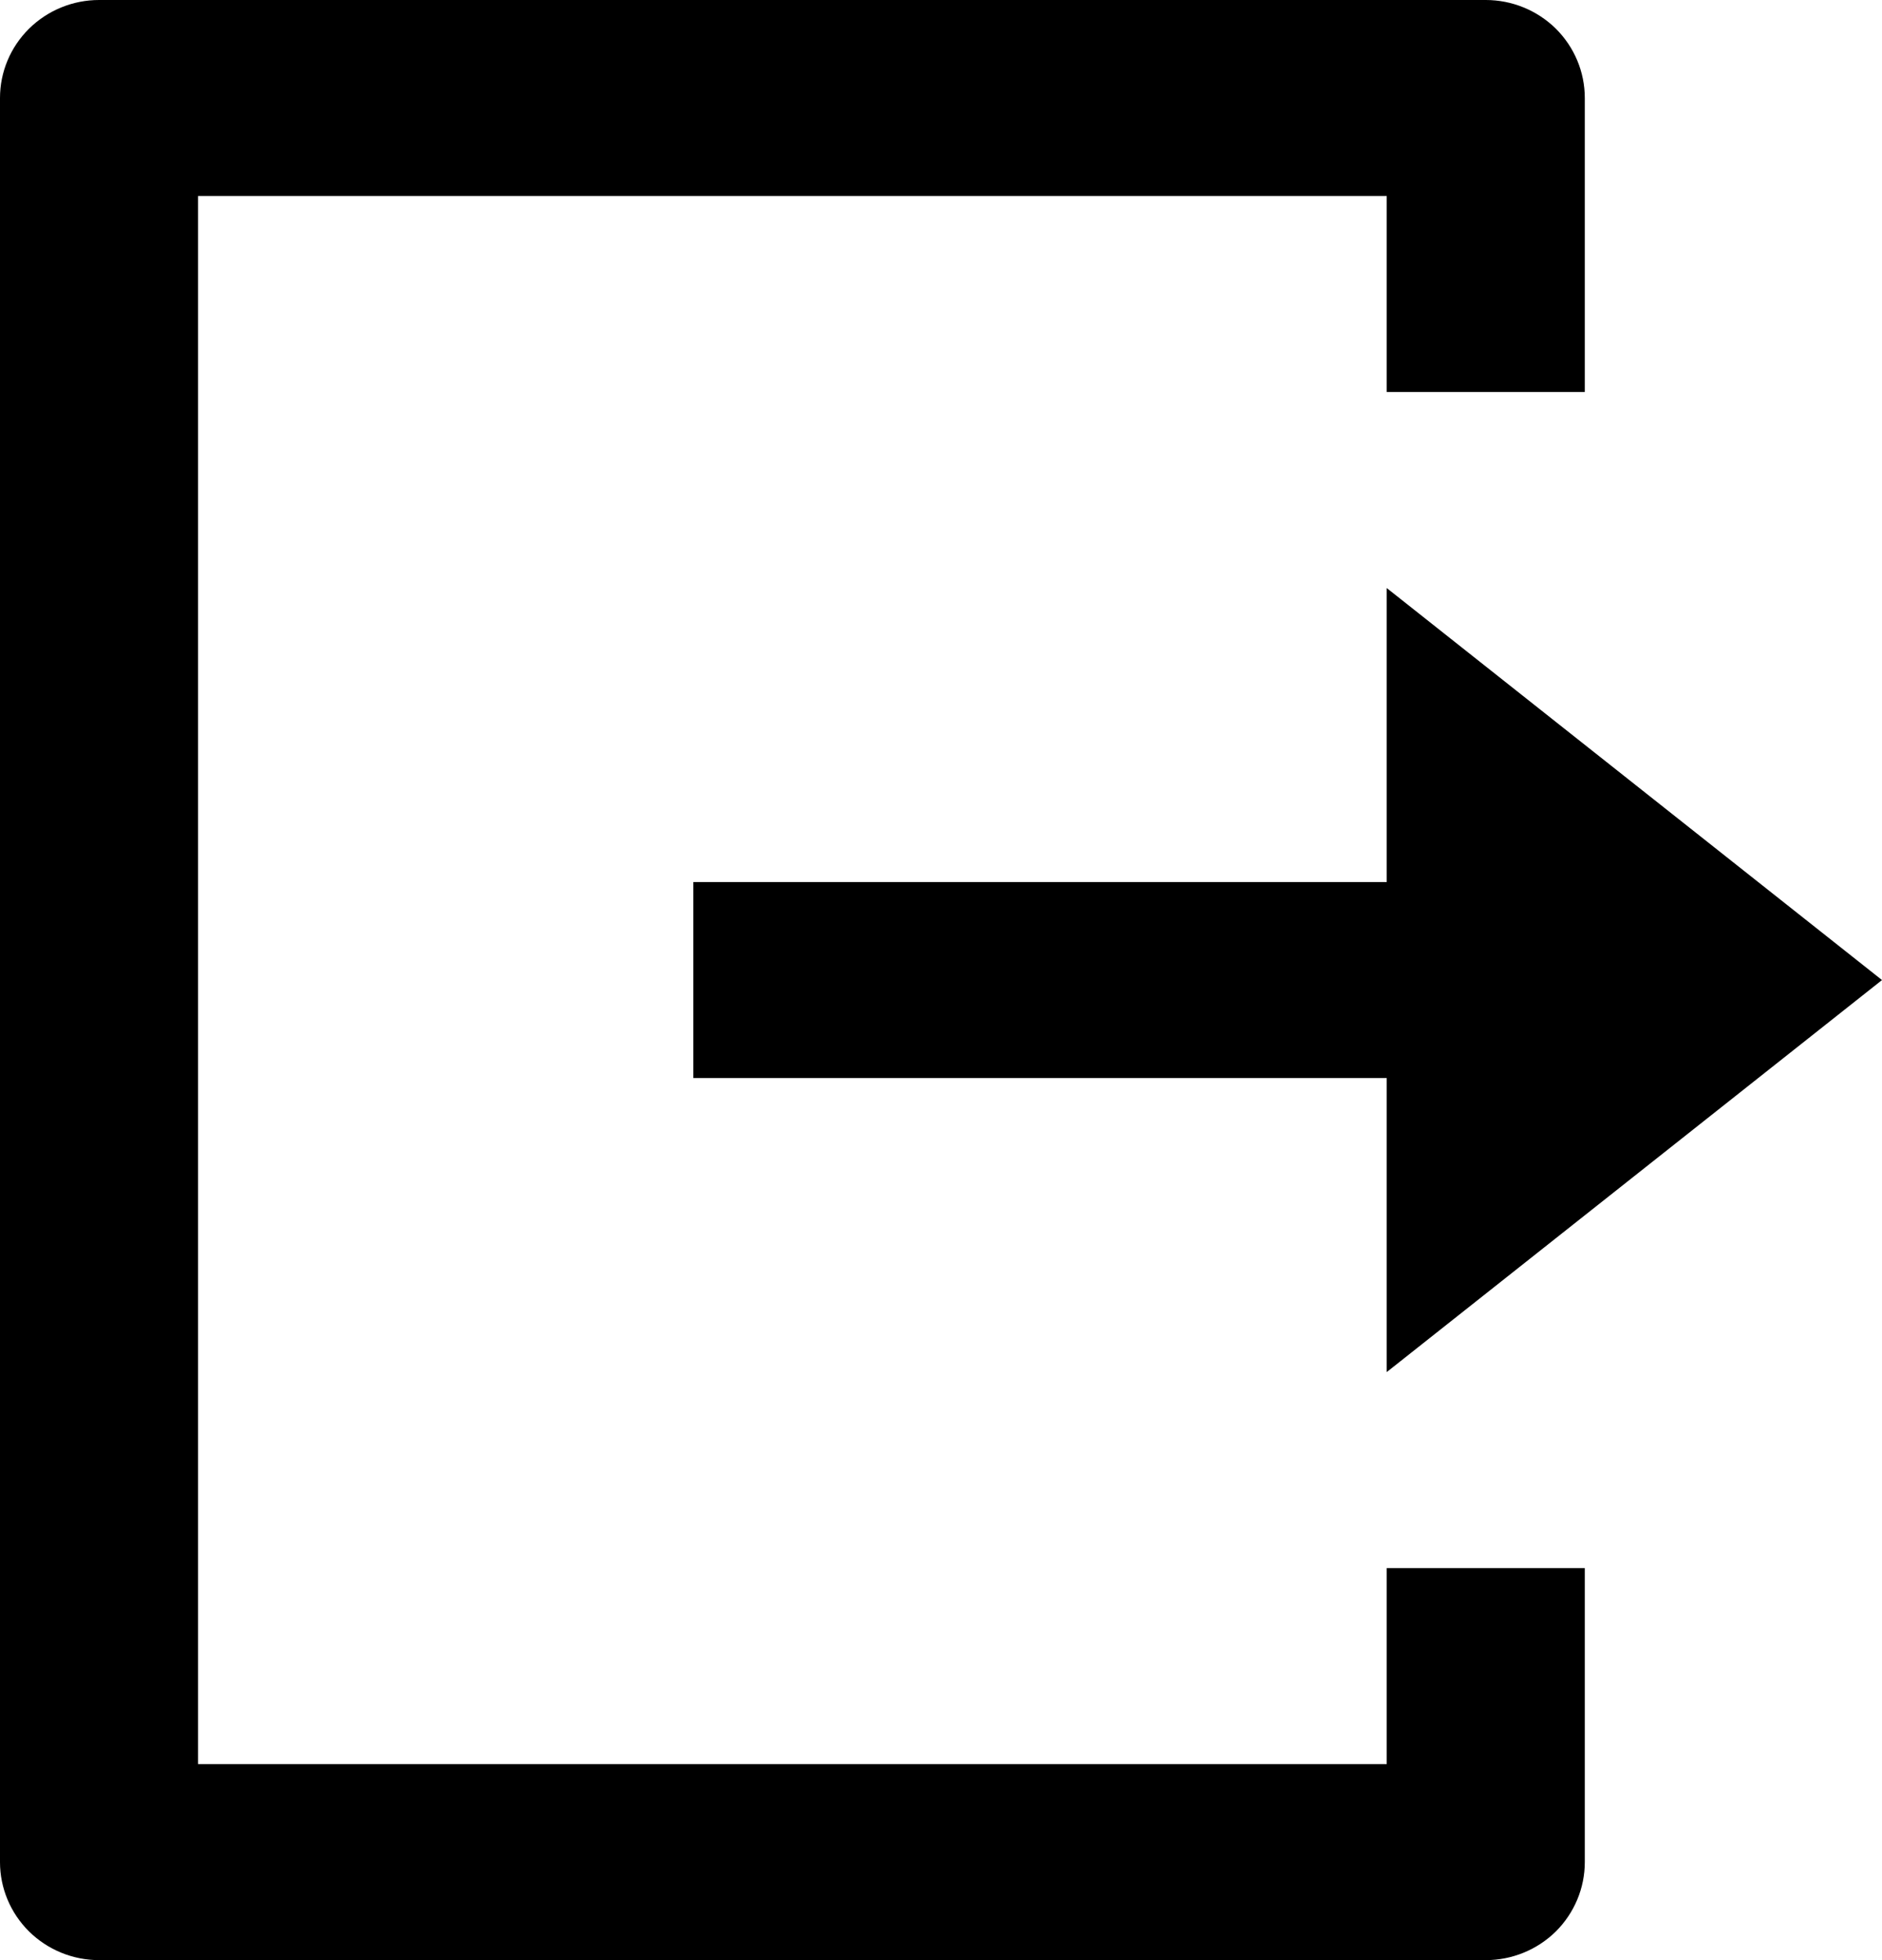 <svg width="24" height="25" viewBox="0 0 24 25" fill="none" xmlns="http://www.w3.org/2000/svg">
<path d="M1.263 25C0.928 25 0.607 24.868 0.37 24.634C0.133 24.399 0 24.081 0 23.75V1.25C0 0.918 0.133 0.601 0.37 0.366C0.607 0.132 0.928 0 1.263 0H18.947C19.282 0 19.604 0.132 19.841 0.366C20.077 0.601 20.21 0.918 20.21 1.25V5H17.684V2.5H2.526V22.5H17.684V20H20.21V23.75C20.21 24.081 20.077 24.399 19.841 24.634C19.604 24.868 19.282 25 18.947 25H1.263ZM17.684 17.5V13.75H8.842V11.25H17.684V7.5L24 12.5L17.684 17.5Z" fill="black"/>
</svg>
